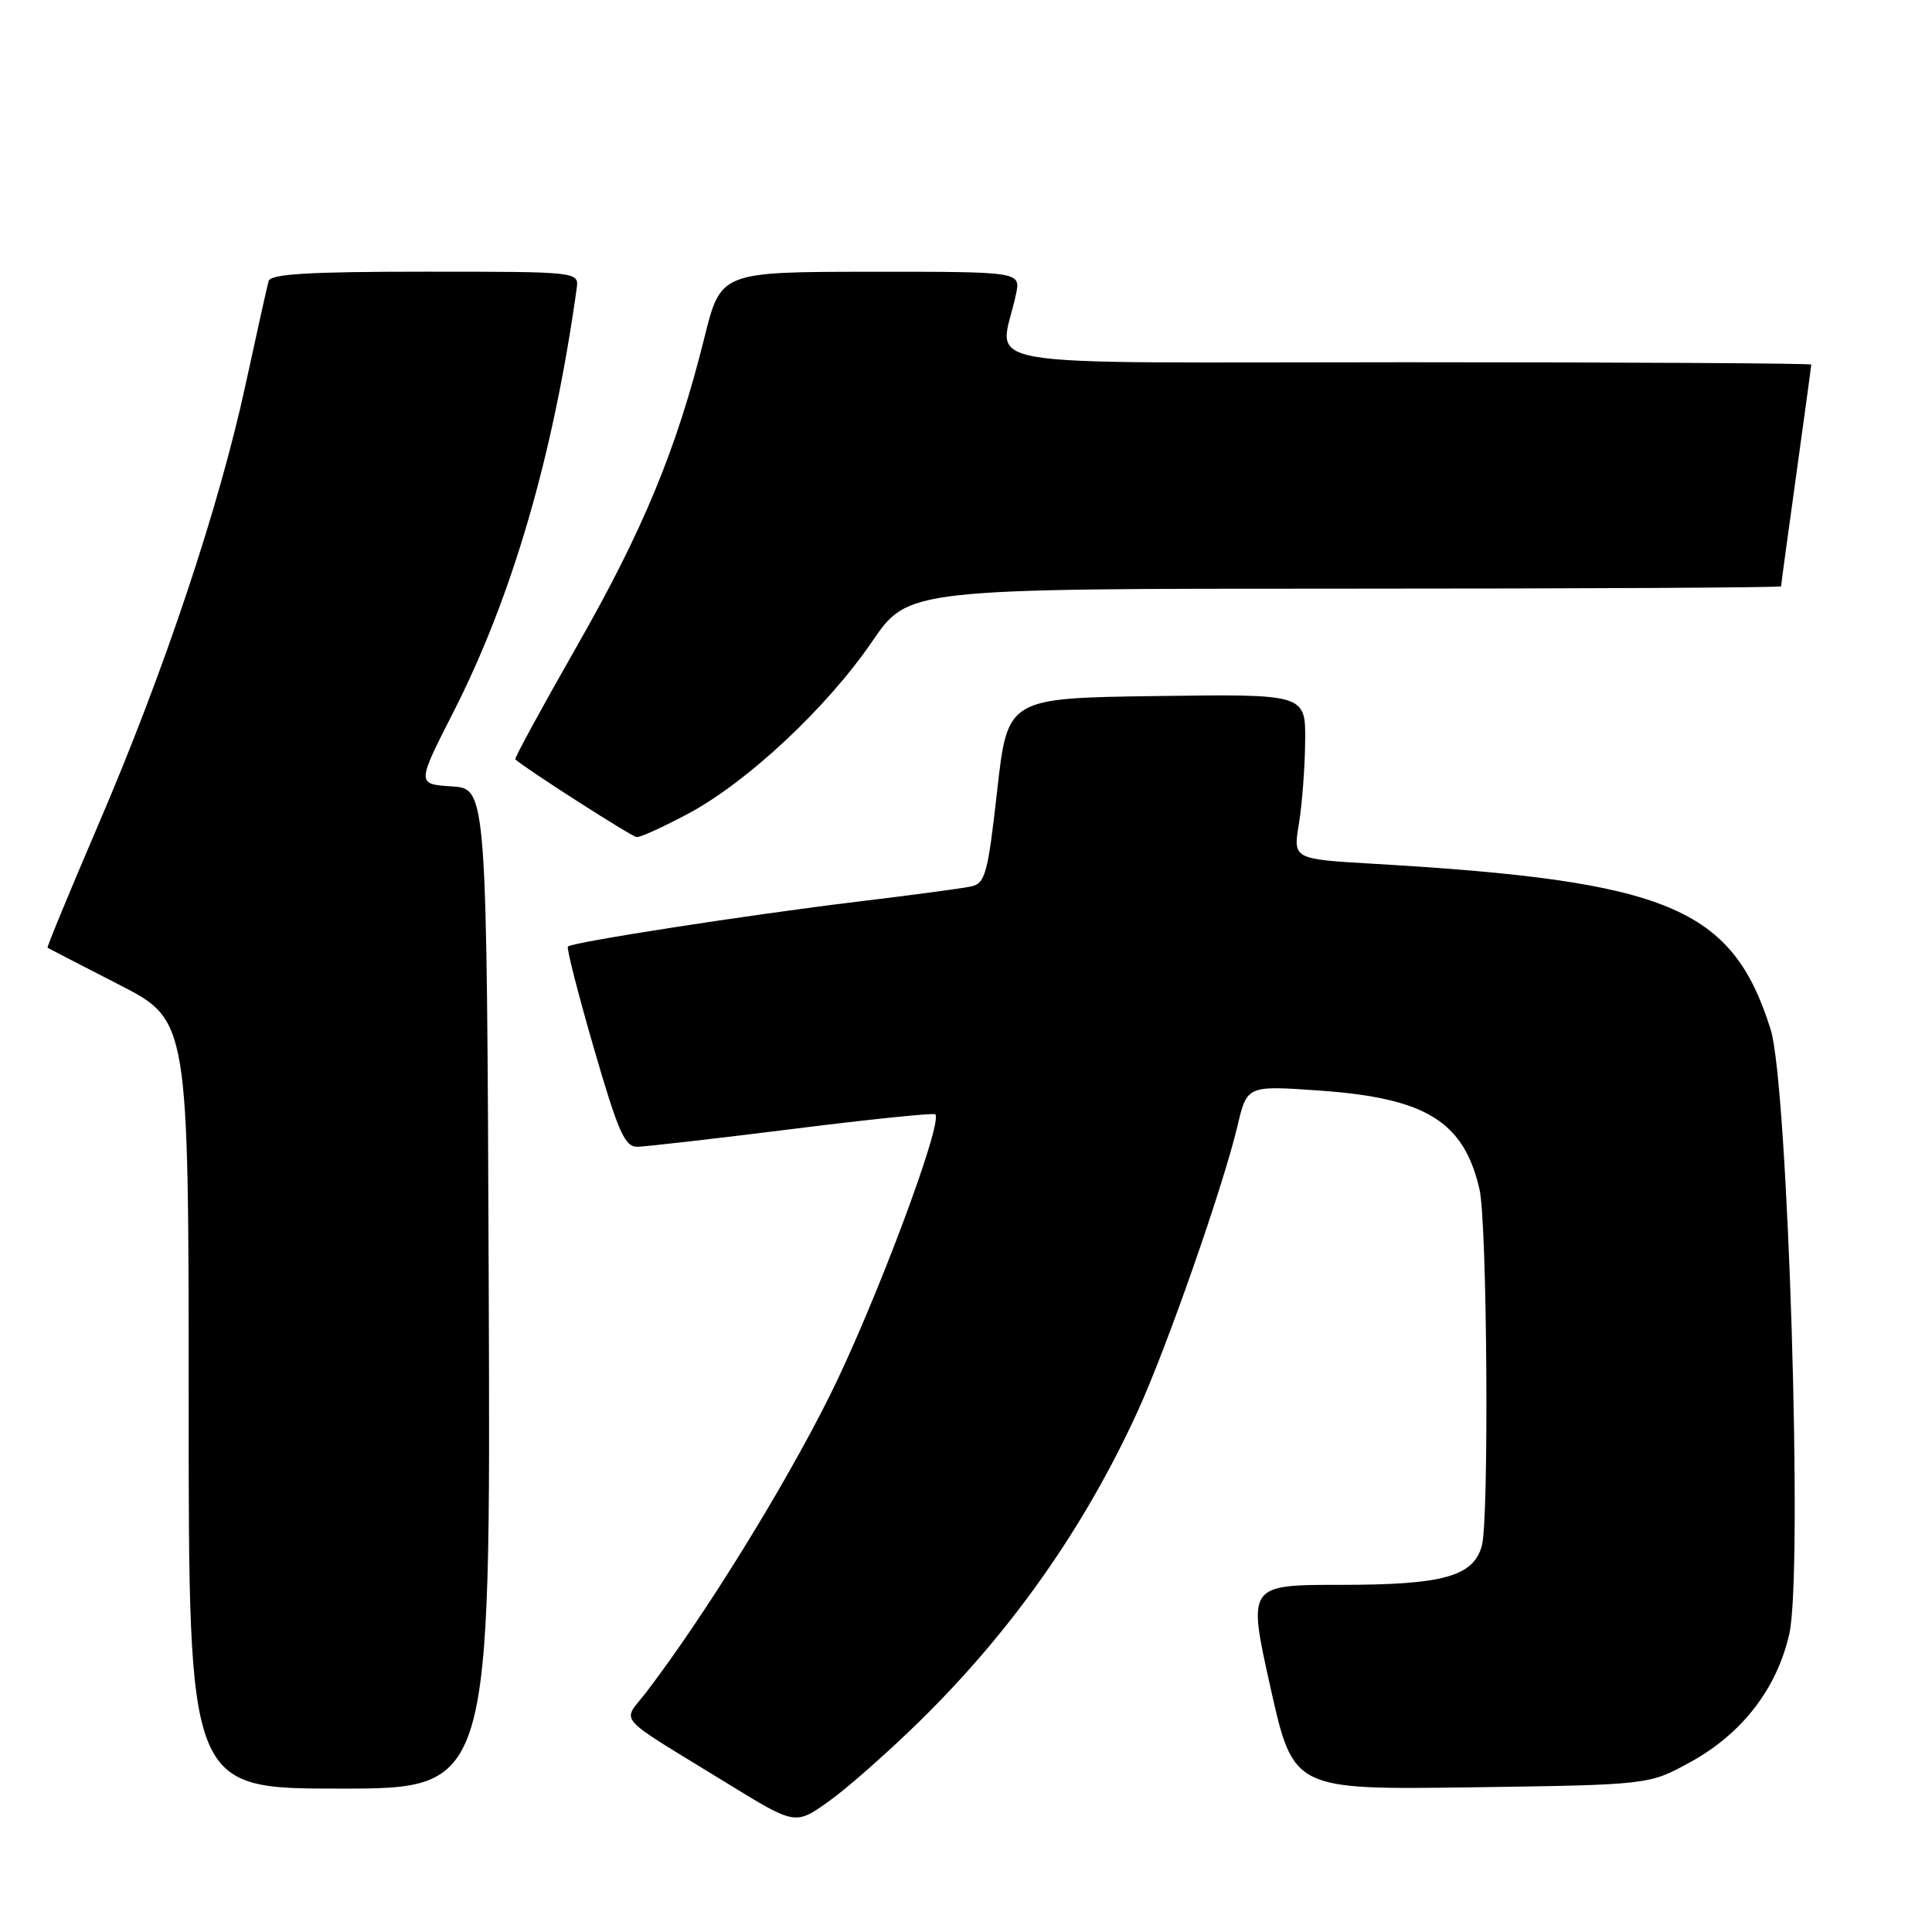 <?xml version="1.0" encoding="UTF-8" standalone="no"?>
<!DOCTYPE svg PUBLIC "-//W3C//DTD SVG 1.1//EN" "http://www.w3.org/Graphics/SVG/1.1/DTD/svg11.dtd" >
<svg xmlns="http://www.w3.org/2000/svg" xmlns:xlink="http://www.w3.org/1999/xlink" version="1.1" viewBox="0 0 256 256">
 <g >
 <path fill="currentColor"
d=" M 121.93 228.00 C 134.11 216.04 143.70 202.40 150.75 187.00 C 154.61 178.56 162.06 157.26 163.98 149.17 C 165.24 143.83 165.24 143.83 174.87 144.51 C 188.95 145.50 193.96 148.59 196.04 157.58 C 197.06 161.95 197.32 201.20 196.36 204.79 C 195.26 208.88 191.24 210.00 177.71 210.00 C 165.31 210.00 165.31 210.00 168.34 223.58 C 171.37 237.15 171.37 237.15 194.94 236.83 C 218.50 236.50 218.50 236.50 223.96 233.50 C 230.85 229.72 235.47 223.73 237.10 216.46 C 238.92 208.32 236.92 143.71 234.62 136.41 C 229.52 120.22 221.12 116.73 181.92 114.45 C 171.34 113.83 171.34 113.83 172.11 109.17 C 172.53 106.60 172.91 101.68 172.94 98.23 C 173.00 91.96 173.00 91.96 153.25 92.23 C 133.51 92.50 133.51 92.50 132.13 104.76 C 130.88 115.90 130.55 117.07 128.62 117.47 C 127.46 117.72 120.65 118.63 113.50 119.49 C 99.28 121.21 75.82 124.84 75.25 125.42 C 75.05 125.61 76.60 131.68 78.69 138.89 C 81.95 150.12 82.79 151.99 84.50 151.95 C 85.60 151.93 94.83 150.87 105.00 149.60 C 115.17 148.32 123.69 147.45 123.92 147.65 C 125.05 148.61 115.88 173.04 109.90 185.03 C 103.84 197.17 93.35 214.12 85.67 224.18 C 82.43 228.44 81.07 226.90 96.44 236.35 C 105.39 241.85 105.39 241.85 109.84 238.67 C 112.29 236.93 117.73 232.12 121.93 228.00 Z  M 64.76 170.75 C 64.50 104.50 64.50 104.50 59.86 104.20 C 55.21 103.90 55.21 103.90 60.11 94.29 C 67.88 79.02 73.34 60.27 76.41 38.25 C 76.72 36.00 76.72 36.00 56.33 36.00 C 40.87 36.00 35.85 36.30 35.59 37.25 C 35.40 37.94 34.02 44.12 32.53 51.00 C 28.99 67.31 21.77 88.91 13.08 109.16 C 9.24 118.11 6.19 125.50 6.30 125.58 C 6.41 125.66 10.66 127.85 15.75 130.46 C 25.00 135.20 25.00 135.20 25.00 186.10 C 25.00 237.00 25.00 237.00 45.01 237.00 C 65.01 237.00 65.01 237.00 64.76 170.75 Z  M 91.18 107.82 C 99.01 103.65 109.59 93.75 115.56 85.01 C 120.35 78.00 120.35 78.00 178.18 78.00 C 209.98 78.00 236.00 77.86 236.00 77.69 C 236.00 77.52 236.90 70.91 238.00 63.00 C 239.10 55.09 240.00 48.48 240.00 48.31 C 240.00 48.14 215.87 48.00 186.38 48.00 C 126.42 48.00 132.53 49.06 134.62 39.00 C 135.25 36.00 135.25 36.00 115.38 36.01 C 95.50 36.03 95.50 36.03 93.33 44.76 C 89.67 59.49 85.21 70.28 76.43 85.64 C 71.81 93.74 68.14 100.48 68.28 100.61 C 69.32 101.65 83.68 110.86 84.36 110.92 C 84.83 110.97 87.90 109.57 91.18 107.82 Z "/>
</g>
</svg>